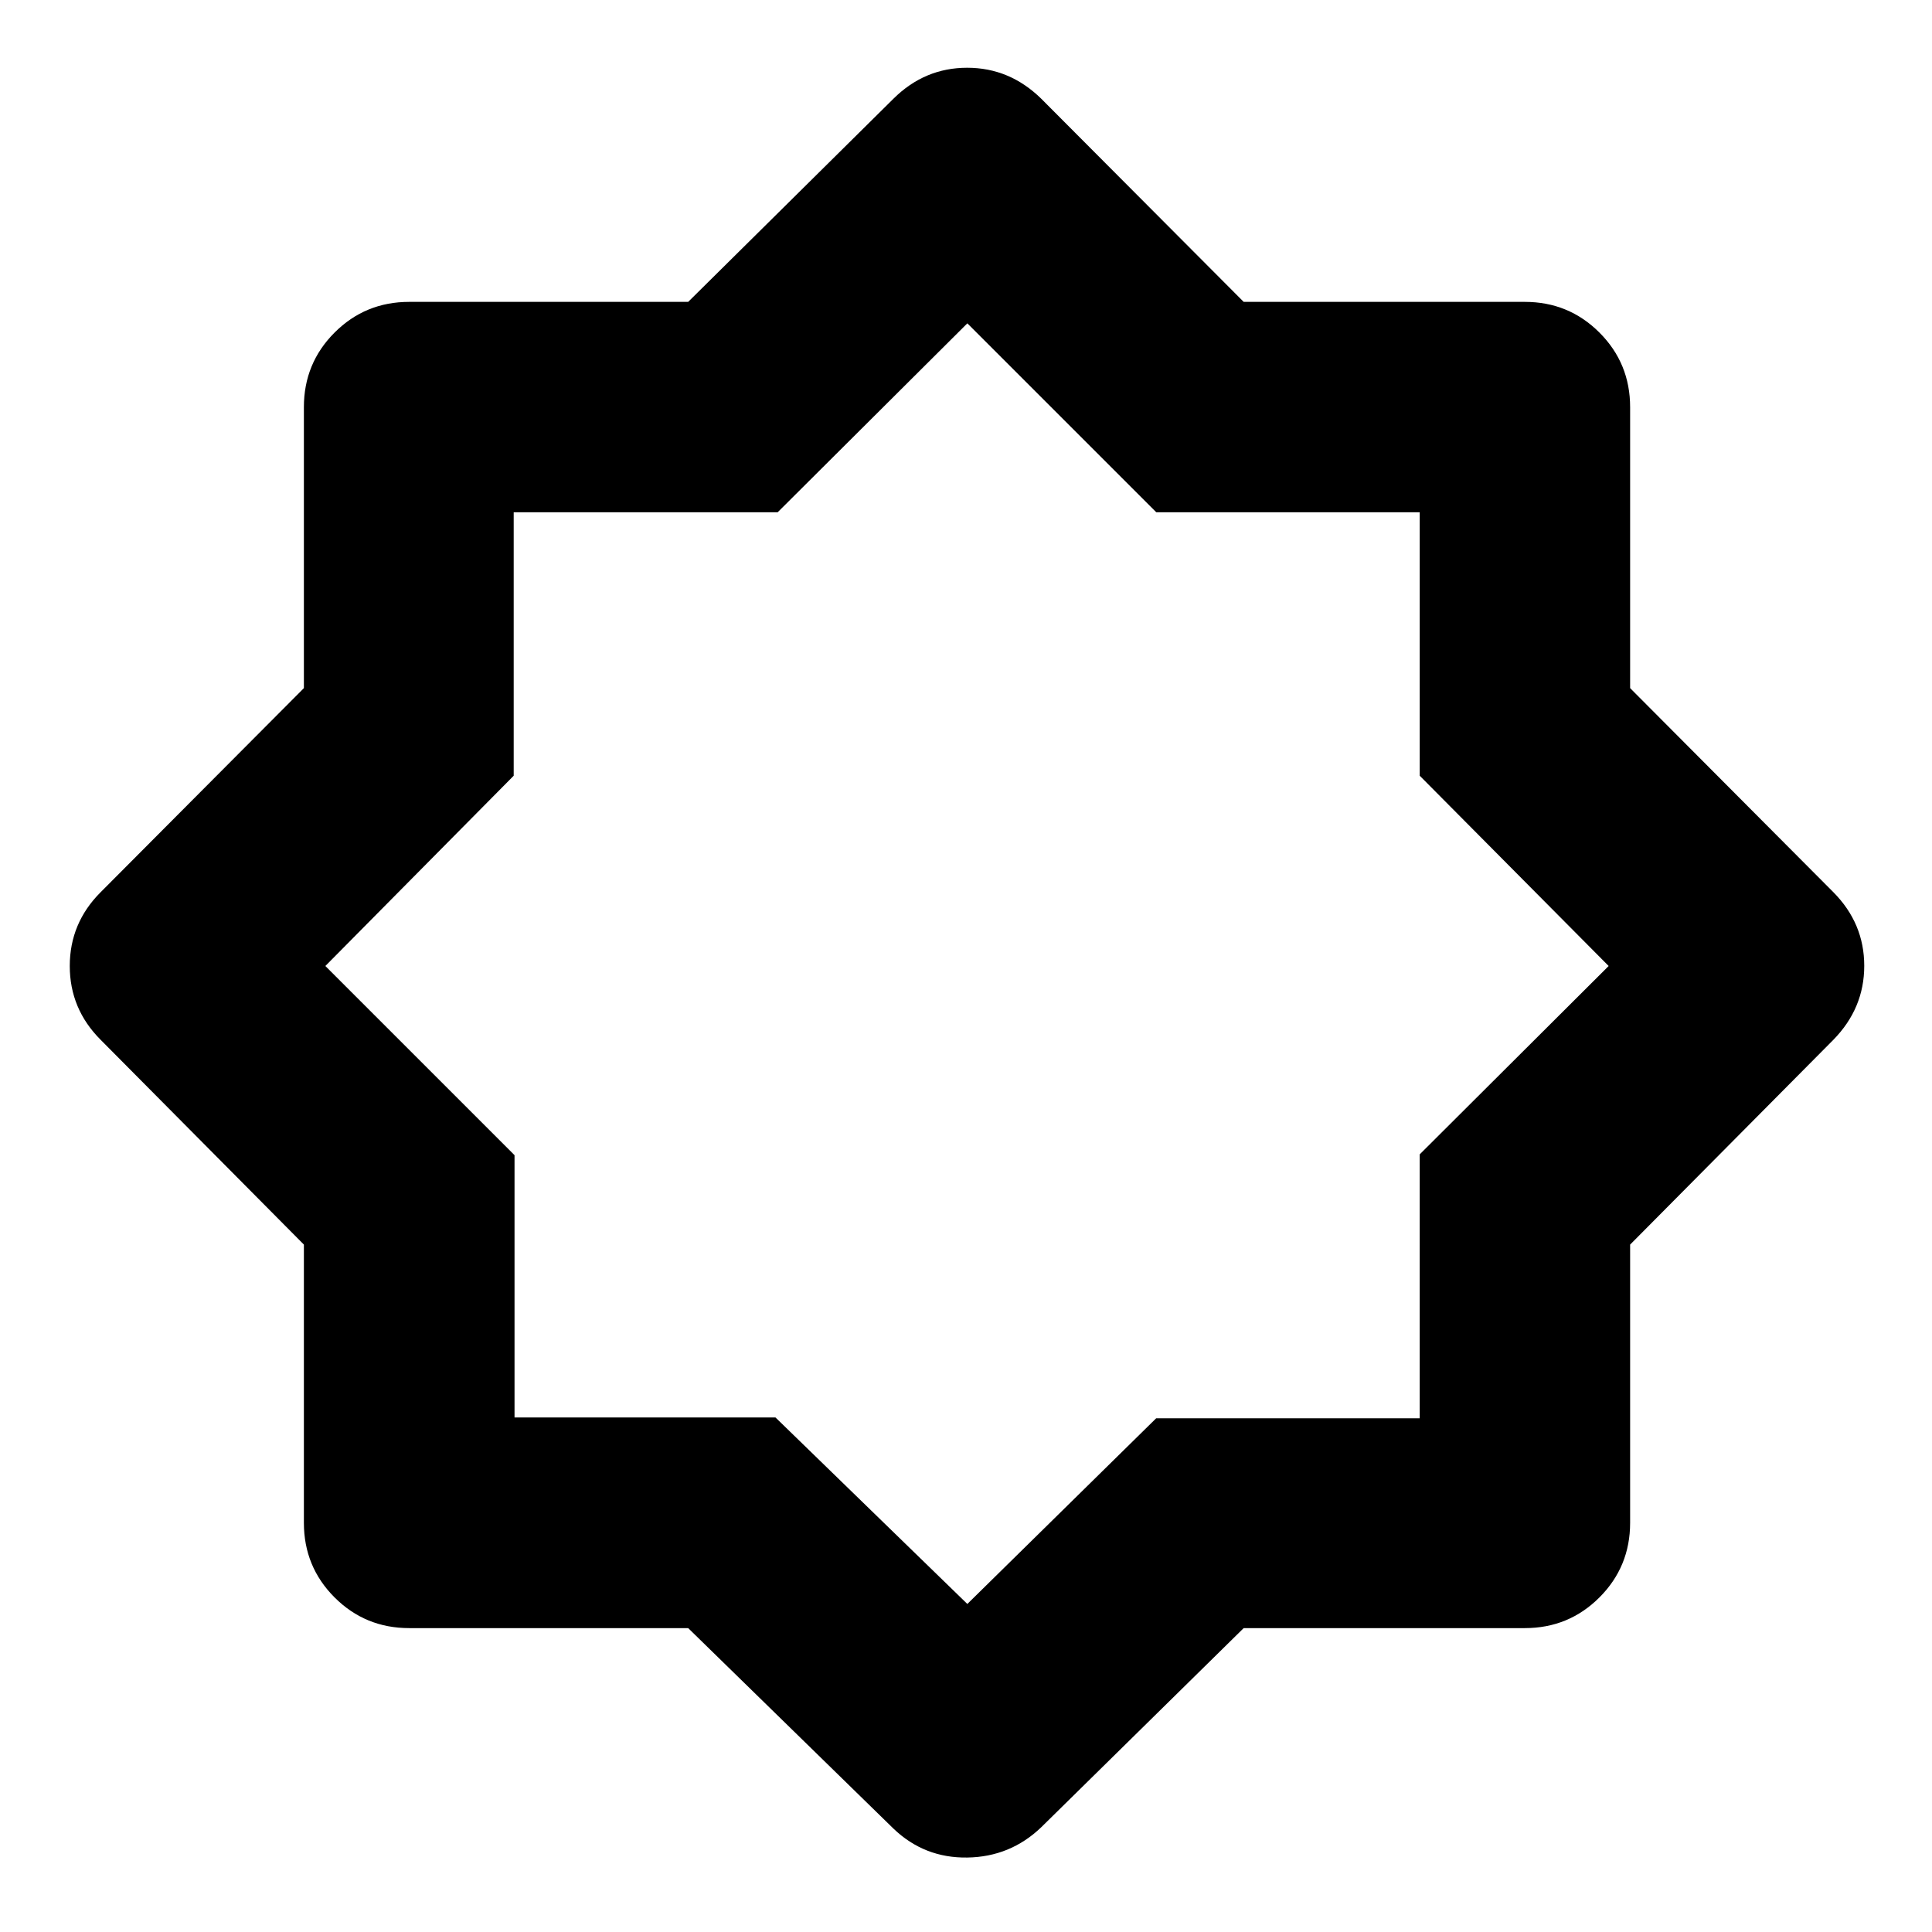 <svg xmlns="http://www.w3.org/2000/svg" height="40" viewBox="0 96 960 960" width="40"><path d="M444 1004.67 341.952 905H203.333q-21.833 0-37.083-15.25T151 852.667V714.434L50 612.666Q34.667 597.333 34.667 576T50 539.334l101-101.411v-139.59q0-21.833 15.25-37.083T203.333 246h138.619L444 145q15.485-15.333 36.576-15.333T517.333 145l100.643 101h139.691q21.833 0 37.083 15.25T810 298.333v139.59l101 101.411q15.333 15.484 15.333 36.575T911 612.666L810 714.434v138.233q0 21.833-15.25 37.083T757.667 905H617.976l-100.643 99q-15.333 14.67-36.666 15-21.334.33-36.667-14.33Zm37.667-430.337Zm-1 318.668 93.827-92.255h130.958V669.589L799.334 576l-93.882-94.549V350.548H574.549l-93.882-93.882-94.255 93.882H255.254v130.903L161.666 576l94 94v130.334h129.667l95.334 92.667Z"/></svg>